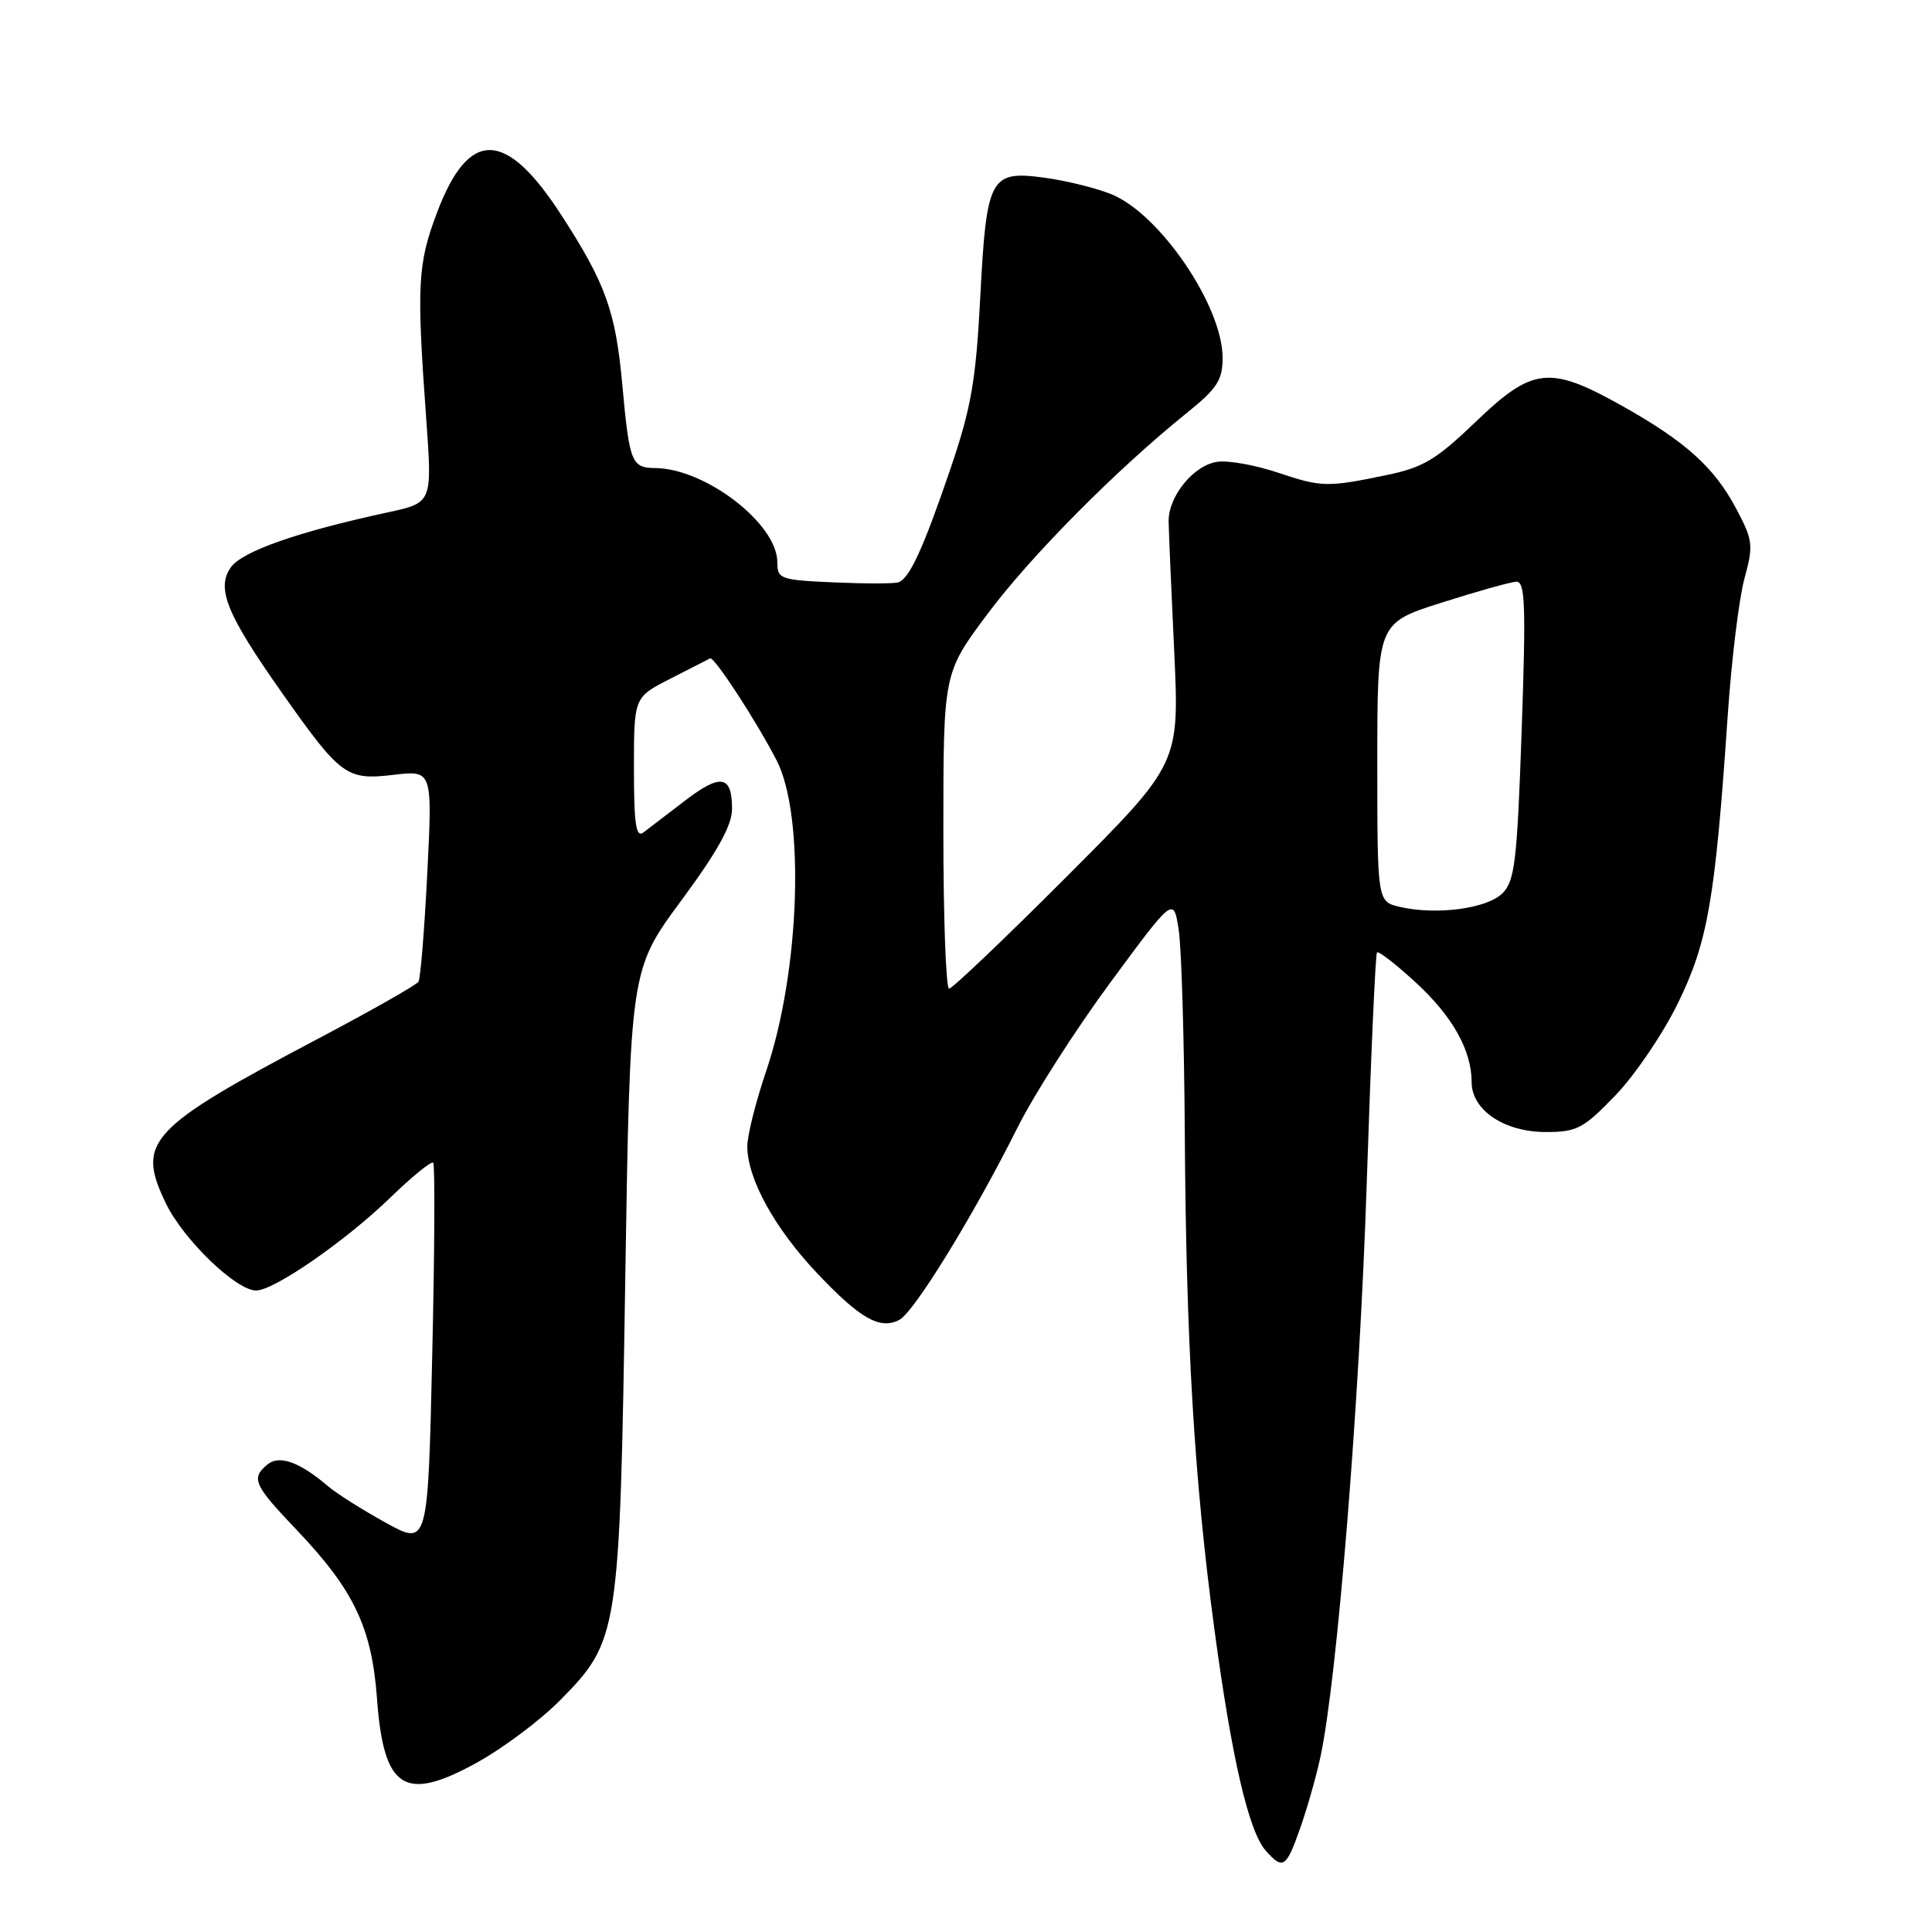 <?xml version="1.0" encoding="UTF-8" standalone="no"?>
<!DOCTYPE svg PUBLIC "-//W3C//DTD SVG 1.1//EN" "http://www.w3.org/Graphics/SVG/1.1/DTD/svg11.dtd" >
<svg xmlns="http://www.w3.org/2000/svg" xmlns:xlink="http://www.w3.org/1999/xlink" version="1.1" viewBox="0 0 256 256">
 <g >
 <path fill="currentColor"
d=" M 172.28 242.25 C 173.20 239.64 174.40 235.42 174.95 232.87 C 177.17 222.63 180.15 185.78 181.09 157.04 C 181.64 140.29 182.25 126.41 182.46 126.20 C 182.68 125.99 184.97 127.77 187.57 130.16 C 192.47 134.66 195.00 139.17 195.00 143.40 C 195.00 147.09 199.33 150.00 204.82 150.00 C 208.95 150.00 209.80 149.56 214.07 145.12 C 216.65 142.44 220.39 136.93 222.36 132.87 C 226.30 124.80 227.27 119.19 228.92 94.97 C 229.42 87.56 230.42 79.34 231.14 76.70 C 232.36 72.22 232.28 71.60 230.06 67.41 C 227.14 61.90 223.31 58.46 214.76 53.68 C 205.32 48.41 203.06 48.66 195.54 55.89 C 190.32 60.90 188.57 61.95 183.77 62.94 C 175.85 64.59 175.13 64.57 169.28 62.61 C 166.41 61.65 162.86 61.00 161.38 61.18 C 158.23 61.56 154.79 65.74 154.85 69.12 C 154.87 70.43 155.20 78.18 155.59 86.35 C 156.28 101.19 156.28 101.19 141.40 116.10 C 133.22 124.29 126.18 131.00 125.76 131.00 C 125.34 131.00 125.00 121.59 125.00 110.09 C 125.00 89.17 125.00 89.17 130.86 81.34 C 136.61 73.64 147.96 62.20 157.28 54.70 C 161.28 51.48 162.00 50.37 162.00 47.41 C 162.00 40.53 153.64 28.27 147.20 25.71 C 145.17 24.90 141.22 23.93 138.43 23.55 C 131.19 22.57 130.72 23.43 129.89 39.36 C 129.32 50.41 128.69 54.01 125.98 62.00 C 122.37 72.61 120.52 76.66 119.04 77.16 C 118.50 77.35 114.66 77.35 110.52 77.17 C 103.39 76.86 103.00 76.72 103.00 74.50 C 103.00 69.41 93.49 62.08 86.82 62.02 C 83.68 62.00 83.40 61.29 82.46 51.00 C 81.58 41.25 80.25 37.55 74.36 28.47 C 67.01 17.12 62.12 17.03 57.91 28.16 C 55.33 34.99 55.19 37.73 56.48 55.56 C 57.28 66.62 57.28 66.62 51.39 67.89 C 39.48 70.46 32.07 73.06 30.58 75.18 C 28.63 77.97 30.04 81.41 37.37 91.81 C 45.15 102.85 45.91 103.41 52.14 102.67 C 57.30 102.06 57.30 102.06 56.62 115.68 C 56.24 123.17 55.72 129.65 55.45 130.08 C 55.18 130.52 49.23 133.89 42.23 137.59 C 19.62 149.53 18.02 151.27 21.99 159.47 C 24.31 164.27 31.29 171.00 33.94 171.00 C 36.31 171.00 45.80 164.43 51.73 158.68 C 54.60 155.90 57.15 153.82 57.40 154.07 C 57.65 154.31 57.59 165.84 57.27 179.68 C 56.70 204.85 56.70 204.85 51.10 201.76 C 48.02 200.06 44.60 197.90 43.50 196.96 C 39.71 193.72 37.01 192.75 35.44 194.05 C 33.22 195.89 33.60 196.73 39.40 202.82 C 46.90 210.71 49.26 215.68 49.95 225.02 C 50.83 237.09 53.56 238.86 63.15 233.58 C 66.64 231.66 71.63 227.92 74.23 225.28 C 81.99 217.39 82.11 216.65 82.85 169.50 C 83.50 128.50 83.50 128.50 90.25 119.36 C 95.11 112.78 97.00 109.36 97.00 107.17 C 97.00 102.71 95.49 102.46 90.73 106.12 C 88.40 107.91 85.94 109.79 85.25 110.31 C 84.27 111.04 84.00 109.19 84.00 101.82 C 84.00 92.40 84.00 92.40 88.75 89.97 C 91.36 88.64 93.77 87.41 94.09 87.24 C 94.63 86.97 100.11 95.36 102.89 100.72 C 106.70 108.07 106.01 128.74 101.51 141.96 C 100.13 146.02 99.01 150.51 99.02 151.93 C 99.06 156.23 102.63 162.73 108.21 168.64 C 113.98 174.75 116.60 176.24 119.18 174.88 C 121.13 173.86 129.00 161.06 134.78 149.50 C 136.97 145.10 142.54 136.40 147.14 130.17 C 155.50 118.83 155.50 118.83 156.18 123.17 C 156.55 125.55 156.91 137.62 156.99 150.00 C 157.16 177.80 158.24 195.98 160.89 215.71 C 163.21 233.01 165.46 242.71 167.74 245.25 C 170.01 247.78 170.42 247.51 172.28 242.25 Z  M 185.50 120.17 C 182.50 119.48 182.50 119.48 182.50 101.02 C 182.50 82.56 182.50 82.56 191.00 79.86 C 195.68 78.37 200.13 77.12 200.91 77.08 C 202.09 77.01 202.21 80.10 201.63 96.75 C 201.03 114.12 200.72 116.72 199.09 118.36 C 197.04 120.40 190.36 121.29 185.50 120.17 Z "/>
</g>
</svg>